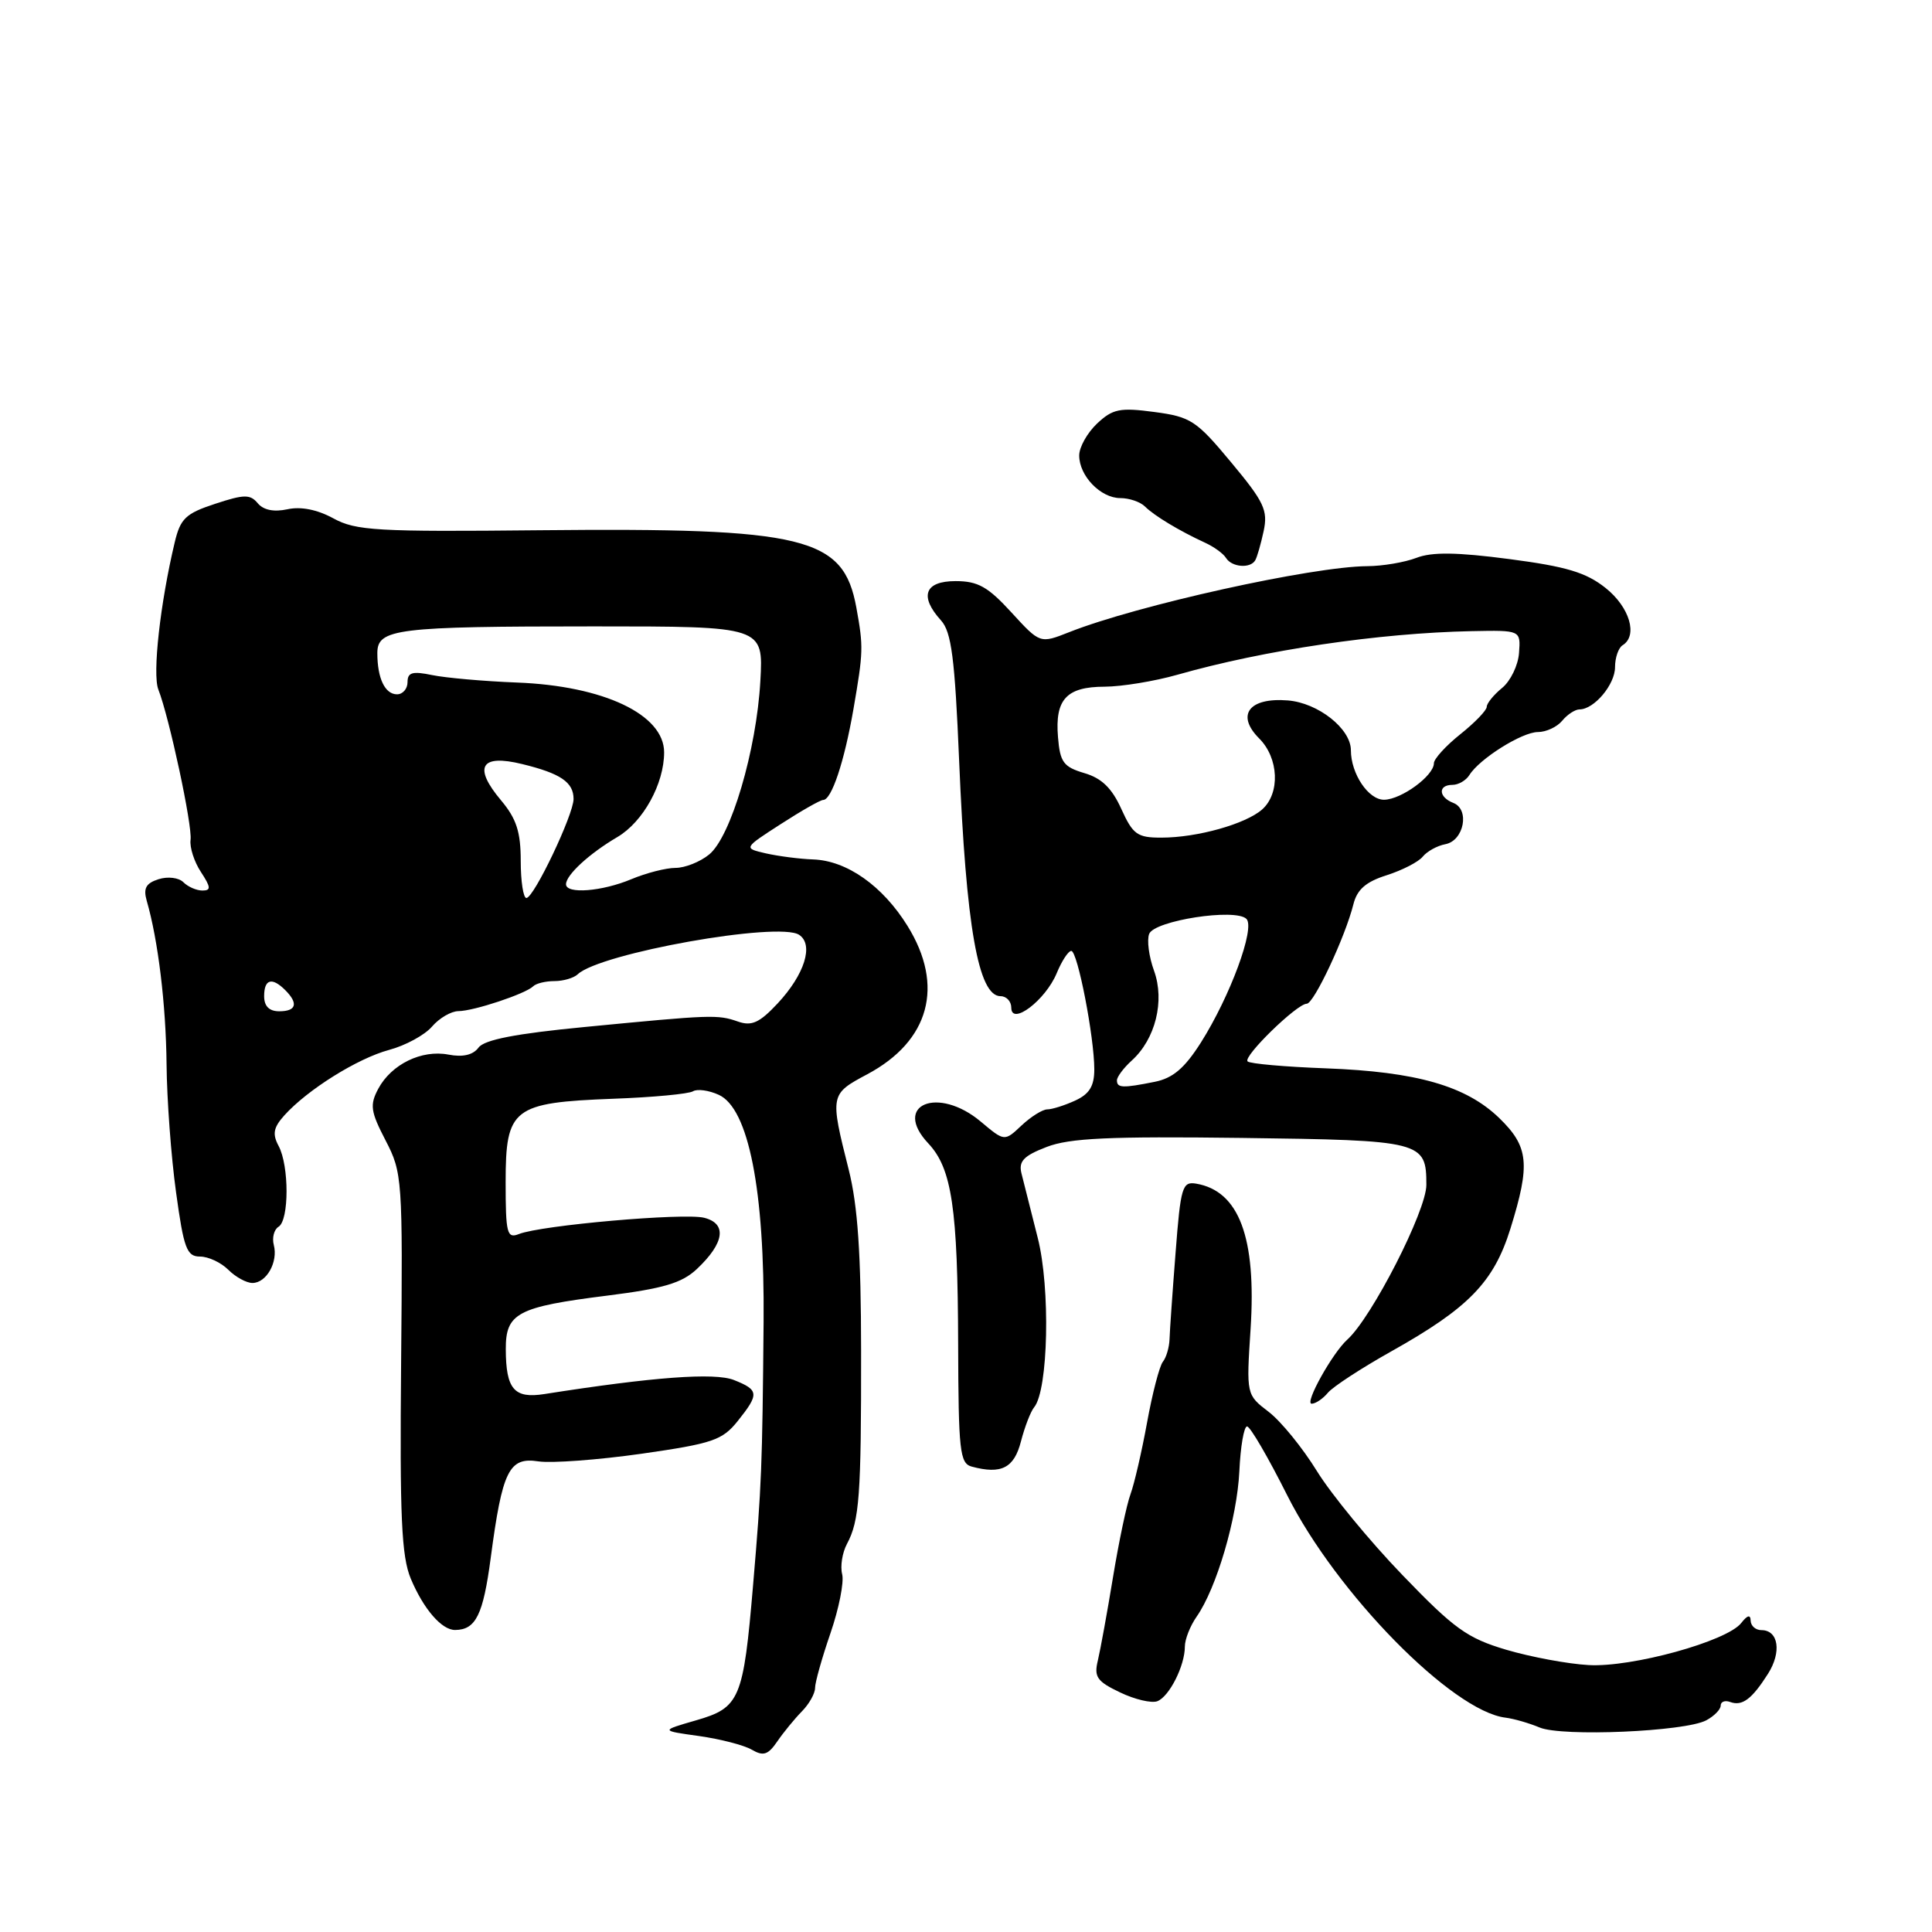 <?xml version="1.0" encoding="UTF-8" standalone="no"?>
<!DOCTYPE svg PUBLIC "-//W3C//DTD SVG 1.1//EN" "http://www.w3.org/Graphics/SVG/1.1/DTD/svg11.dtd" >
<svg xmlns="http://www.w3.org/2000/svg" xmlns:xlink="http://www.w3.org/1999/xlink" version="1.1" viewBox="0 0 256 256">
 <g >
 <path fill="currentColor"
d=" M 106.25 226.77 C 107.21 225.80 108.00 224.40 108.00 223.66 C 108.00 222.92 108.92 219.66 110.04 216.41 C 111.16 213.16 111.86 209.64 111.59 208.59 C 111.32 207.54 111.61 205.74 112.22 204.59 C 113.88 201.49 114.12 198.22 114.10 178.99 C 114.09 166.17 113.66 159.75 112.46 154.99 C 109.96 145.06 109.98 144.98 114.91 142.35 C 123.18 137.94 125.17 130.62 120.25 122.69 C 116.96 117.38 112.22 114.04 107.76 113.88 C 105.97 113.82 103.15 113.45 101.50 113.08 C 98.50 112.39 98.50 112.39 103.45 109.20 C 106.17 107.44 108.70 106.00 109.07 106.00 C 110.19 106.00 111.87 100.95 113.08 94.00 C 114.40 86.35 114.42 85.73 113.47 80.50 C 111.76 71.14 106.74 69.91 71.50 70.26 C 49.94 70.48 47.16 70.32 44.18 68.69 C 42.04 67.52 39.86 67.09 38.09 67.48 C 36.29 67.87 34.91 67.59 34.15 66.68 C 33.15 65.48 32.35 65.49 28.50 66.76 C 24.60 68.04 23.90 68.71 23.15 71.87 C 21.23 79.91 20.18 89.32 20.98 91.36 C 22.43 95.06 25.51 109.42 25.25 111.29 C 25.12 112.28 25.73 114.19 26.62 115.54 C 27.95 117.57 27.98 118.00 26.82 118.00 C 26.04 118.00 24.91 117.51 24.30 116.90 C 23.69 116.29 22.23 116.11 21.01 116.50 C 19.34 117.03 18.97 117.70 19.44 119.35 C 20.95 124.55 21.99 133.13 22.07 141.00 C 22.11 145.68 22.68 153.32 23.33 158.00 C 24.35 165.44 24.75 166.50 26.50 166.50 C 27.60 166.50 29.29 167.29 30.25 168.25 C 31.21 169.21 32.65 170.00 33.45 170.00 C 35.31 170.00 36.87 167.22 36.28 164.97 C 36.03 164.01 36.31 162.92 36.91 162.55 C 38.32 161.69 38.32 154.47 36.92 151.85 C 36.07 150.26 36.23 149.41 37.67 147.80 C 40.74 144.39 47.36 140.25 51.55 139.12 C 53.73 138.54 56.29 137.14 57.24 136.03 C 58.20 134.91 59.77 133.99 60.74 133.98 C 62.79 133.97 69.65 131.68 70.65 130.69 C 71.02 130.31 72.29 130.00 73.47 130.00 C 74.64 130.00 76.03 129.59 76.55 129.10 C 79.49 126.30 103.19 122.08 105.89 123.87 C 107.86 125.17 106.62 129.12 103.04 132.96 C 100.64 135.52 99.61 136.00 97.78 135.36 C 95.08 134.42 94.33 134.45 77.50 136.08 C 68.33 136.96 64.18 137.77 63.41 138.81 C 62.68 139.79 61.34 140.11 59.42 139.74 C 55.87 139.06 51.86 141.02 50.12 144.27 C 48.98 146.41 49.10 147.27 51.09 151.11 C 53.31 155.38 53.37 156.21 53.15 180.53 C 52.96 200.99 53.20 206.23 54.43 209.18 C 56.12 213.21 58.54 216.01 60.32 215.98 C 63.05 215.95 64.02 213.98 65.02 206.45 C 66.56 194.83 67.45 193.04 71.34 193.64 C 73.08 193.90 79.22 193.45 84.99 192.63 C 94.42 191.28 95.71 190.84 97.74 188.31 C 100.62 184.71 100.58 184.18 97.25 182.86 C 94.69 181.85 86.58 182.45 72.13 184.72 C 68.13 185.35 67.04 184.08 67.02 178.79 C 67.00 173.99 68.55 173.17 80.50 171.67 C 87.90 170.74 90.36 170.01 92.33 168.16 C 96.00 164.71 96.37 162.13 93.30 161.36 C 90.62 160.69 71.68 162.35 68.75 163.52 C 67.18 164.14 67.00 163.45 67.00 156.63 C 67.00 146.83 67.95 146.10 81.26 145.59 C 86.52 145.40 91.27 144.95 91.83 144.60 C 92.39 144.26 93.93 144.47 95.24 145.07 C 99.19 146.86 101.33 157.71 101.18 175.18 C 101.01 194.47 100.92 196.71 99.79 210.00 C 98.50 225.21 98.04 226.28 92.21 227.96 C 87.50 229.32 87.50 229.32 92.61 230.03 C 95.43 230.43 98.58 231.24 99.61 231.84 C 101.15 232.74 101.78 232.53 103.00 230.74 C 103.83 229.53 105.29 227.75 106.25 226.77 Z  M 226.09 227.95 C 227.14 227.39 228.00 226.51 228.00 226.00 C 228.00 225.48 228.56 225.27 229.25 225.52 C 230.85 226.11 232.12 225.16 234.26 221.80 C 236.10 218.91 235.67 216.00 233.39 216.00 C 232.63 216.00 231.99 215.44 231.97 214.75 C 231.95 213.91 231.54 214.01 230.72 215.06 C 228.83 217.48 216.22 220.96 210.50 220.63 C 207.75 220.48 202.84 219.56 199.58 218.60 C 194.40 217.06 192.69 215.83 185.80 208.67 C 181.47 204.18 176.39 197.99 174.50 194.93 C 172.61 191.86 169.74 188.33 168.11 187.08 C 165.14 184.81 165.14 184.81 165.71 176.08 C 166.49 163.97 164.18 157.81 158.50 156.84 C 156.66 156.53 156.44 157.25 155.77 166.00 C 155.36 171.22 155.00 176.38 154.97 177.45 C 154.93 178.53 154.54 179.88 154.08 180.45 C 153.63 181.03 152.69 184.65 151.99 188.50 C 151.29 192.35 150.30 196.62 149.80 197.98 C 149.29 199.35 148.25 204.30 147.48 208.98 C 146.71 213.67 145.80 218.64 145.47 220.03 C 144.94 222.20 145.36 222.80 148.41 224.25 C 150.36 225.19 152.59 225.71 153.35 225.42 C 154.94 224.81 157.00 220.72 157.00 218.18 C 157.00 217.22 157.70 215.45 158.55 214.23 C 161.19 210.47 163.92 201.18 164.22 194.95 C 164.37 191.68 164.83 189.01 165.24 189.01 C 165.65 189.00 168.04 193.11 170.56 198.13 C 177.08 211.11 192.45 226.76 199.50 227.60 C 200.60 227.74 202.62 228.32 204.00 228.90 C 206.96 230.15 223.29 229.45 226.09 227.95 Z  M 135.28 191.00 C 135.78 189.07 136.56 187.04 137.03 186.47 C 138.91 184.19 139.20 170.64 137.50 164.00 C 136.59 160.43 135.62 156.59 135.35 155.48 C 134.95 153.87 135.64 153.15 138.68 151.98 C 141.72 150.80 146.97 150.56 164.50 150.78 C 188.50 151.09 189.00 151.22 189.00 157.01 C 189.00 160.44 181.77 174.58 178.53 177.50 C 176.55 179.28 172.81 186.00 173.80 186.00 C 174.32 186.00 175.30 185.34 175.96 184.54 C 176.63 183.74 180.40 181.28 184.34 179.07 C 194.60 173.32 197.93 169.90 200.14 162.80 C 202.80 154.24 202.57 151.94 198.65 148.14 C 194.25 143.89 187.72 142.01 175.68 141.56 C 170.28 141.36 165.61 140.95 165.31 140.64 C 164.67 140.00 171.85 133.00 173.15 133.00 C 174.10 133.00 178.25 124.15 179.33 119.83 C 179.82 117.86 180.99 116.84 183.75 115.97 C 185.81 115.31 187.96 114.21 188.52 113.51 C 189.09 112.81 190.44 112.06 191.52 111.86 C 193.99 111.39 194.78 107.24 192.57 106.39 C 190.60 105.63 190.52 104.00 192.45 104.00 C 193.25 104.00 194.26 103.41 194.70 102.70 C 196.03 100.55 201.67 97.00 203.78 97.00 C 204.87 97.00 206.32 96.33 207.00 95.50 C 207.68 94.67 208.72 94.00 209.29 94.00 C 211.23 94.00 214.00 90.71 214.00 88.40 C 214.00 87.15 214.45 85.84 215.00 85.50 C 217.06 84.23 215.94 80.45 212.75 77.91 C 210.16 75.85 207.56 75.07 200.00 74.08 C 193.06 73.17 189.74 73.12 187.68 73.92 C 186.14 74.51 183.21 75.01 181.18 75.02 C 173.89 75.06 150.63 80.21 141.66 83.77 C 137.81 85.29 137.81 85.29 134.02 81.15 C 130.91 77.75 129.58 77.00 126.62 77.00 C 122.52 77.00 121.78 79.00 124.69 82.21 C 126.07 83.74 126.52 87.18 127.09 100.79 C 128.01 122.80 129.63 132.00 132.58 132.00 C 133.36 132.00 134.00 132.69 134.00 133.52 C 134.00 135.98 138.54 132.53 140.02 128.95 C 140.69 127.33 141.56 126.00 141.95 126.00 C 142.78 126.00 145.00 137.42 145.00 141.70 C 145.00 143.92 144.35 144.97 142.45 145.84 C 141.05 146.48 139.39 147.00 138.77 147.00 C 138.14 147.00 136.61 147.96 135.36 149.13 C 133.10 151.26 133.10 151.26 129.97 148.63 C 124.29 143.85 118.18 146.37 123.00 151.50 C 126.13 154.83 126.91 160.07 126.96 178.18 C 127.00 192.24 127.18 193.90 128.75 194.33 C 132.68 195.39 134.37 194.53 135.28 191.00 Z  M 166.32 74.25 C 166.57 73.84 167.07 72.09 167.44 70.37 C 168.03 67.62 167.50 66.50 163.13 61.26 C 158.52 55.71 157.78 55.23 152.95 54.59 C 148.39 53.98 147.44 54.18 145.37 56.12 C 144.07 57.35 143.00 59.25 143.00 60.35 C 143.00 63.06 145.84 66.00 148.45 66.00 C 149.63 66.00 151.10 66.50 151.72 67.12 C 152.94 68.34 156.32 70.37 159.65 71.90 C 160.84 72.44 162.10 73.35 162.46 73.94 C 163.22 75.16 165.67 75.36 166.32 74.25 Z  M 35.00 132.00 C 35.00 129.73 36.04 129.44 37.80 131.20 C 39.56 132.96 39.27 134.00 37.00 134.00 C 35.67 134.00 35.00 133.33 35.00 132.00 Z  M 69.00 114.08 C 69.00 110.23 68.43 108.48 66.40 106.06 C 62.67 101.63 63.68 99.89 69.18 101.24 C 74.28 102.48 76.00 103.65 76.00 105.87 C 76.00 107.94 70.75 118.97 69.75 118.99 C 69.34 118.99 69.00 116.78 69.00 114.08 Z  M 75.00 117.17 C 75.00 115.94 78.08 113.10 81.81 110.91 C 85.22 108.90 88.00 103.86 88.00 99.69 C 88.00 94.68 80.00 90.88 68.50 90.44 C 64.10 90.27 59.04 89.82 57.25 89.45 C 54.65 88.91 54.00 89.09 54.00 90.39 C 54.00 91.27 53.37 92.00 52.61 92.00 C 51.01 92.00 50.00 89.88 50.00 86.54 C 50.00 83.31 52.48 83.00 78.70 83.00 C 101.16 83.00 101.16 83.00 100.75 90.25 C 100.24 99.41 96.84 110.90 93.96 113.23 C 92.76 114.21 90.76 115.00 89.51 115.00 C 88.26 115.00 85.63 115.67 83.65 116.50 C 79.76 118.13 75.00 118.50 75.00 117.17 Z  M 148.00 143.15 C 148.00 142.69 148.88 141.51 149.96 140.53 C 153.10 137.69 154.36 132.64 152.92 128.64 C 152.24 126.78 151.95 124.58 152.27 123.75 C 152.95 121.98 163.71 120.31 165.16 121.76 C 166.35 122.95 162.99 132.04 159.12 138.15 C 156.96 141.55 155.41 142.87 152.99 143.35 C 148.75 144.20 148.00 144.17 148.00 143.15 Z  M 148.58 107.19 C 147.34 104.44 145.98 103.11 143.68 102.44 C 140.92 101.62 140.46 101.00 140.19 97.68 C 139.77 92.67 141.31 91.00 146.37 90.99 C 148.64 90.98 152.97 90.27 156.00 89.41 C 167.53 86.13 182.70 83.88 195.00 83.63 C 201.50 83.50 201.50 83.50 201.28 86.50 C 201.17 88.15 200.15 90.25 199.03 91.16 C 197.92 92.07 197.00 93.20 197.00 93.66 C 197.00 94.12 195.42 95.76 193.50 97.29 C 191.57 98.83 190.00 100.56 190.00 101.13 C 190.00 102.78 185.71 105.93 183.41 105.97 C 181.33 106.00 179.00 102.53 179.00 99.41 C 179.00 96.56 174.66 93.13 170.64 92.81 C 165.50 92.40 163.74 94.74 166.85 97.85 C 169.45 100.45 169.65 105.11 167.25 107.25 C 165.07 109.18 158.65 110.99 153.90 110.99 C 150.70 111.00 150.12 110.58 148.58 107.19 Z "/>
</g>
</svg>